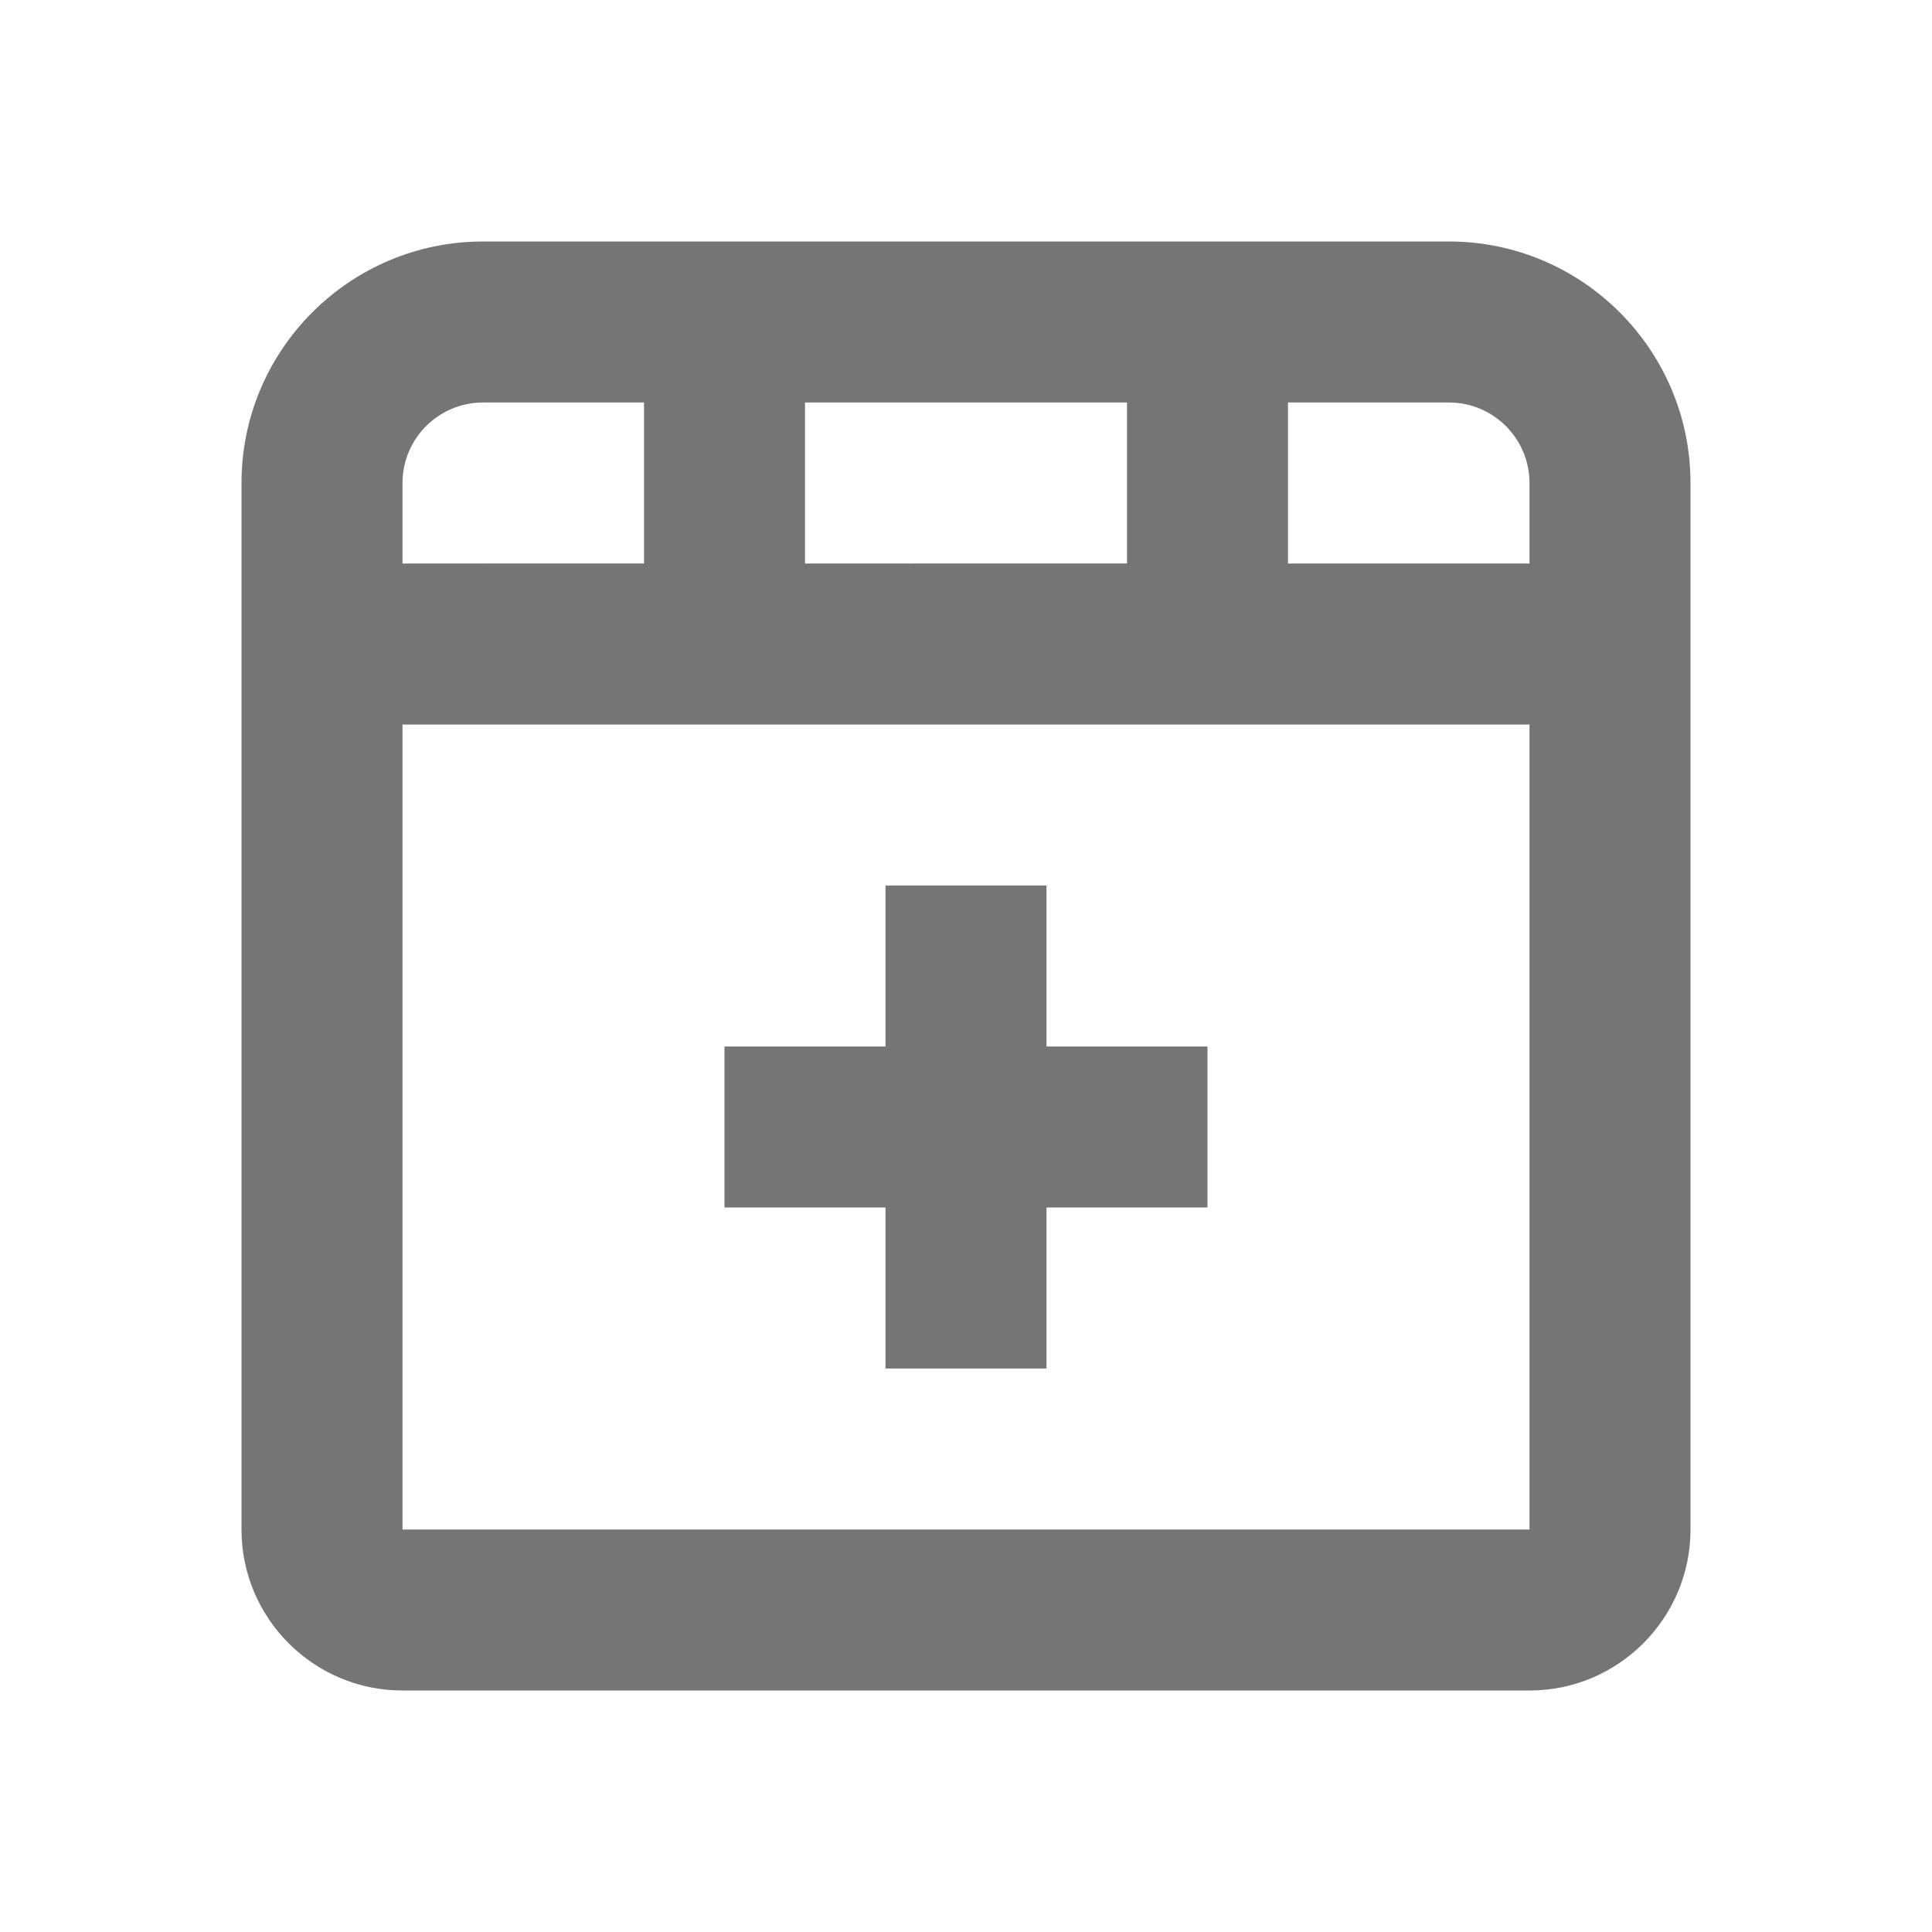 <?xml version="1.0" encoding="iso-8859-1"?>
<!-- Generator: Adobe Illustrator 16.0.0, SVG Export Plug-In . SVG Version: 6.00 Build 0)  -->
<!DOCTYPE svg PUBLIC "-//W3C//DTD SVG 1.1//EN" "http://www.w3.org/Graphics/SVG/1.1/DTD/svg11.dtd">
<svg version="1.1" xmlns="http://www.w3.org/2000/svg" xmlns:xlink="http://www.w3.org/1999/xlink" x="0px" y="0px" width="24px"
	 height="24px" viewBox="0 0 24 24" style="enable-background:new 0 0 24 24;" xml:space="preserve">
<g id="Frame_-_24px">
	<rect style="fill:none;" width="24" height="24"/>
</g>
<g id="Line_Icons">
	<g>
		<path style="fill:#757575;" d="M18,3H6C4.346,3,3,4.346,3,6v13c0,1.103,0.896,2,2,2h14c1.104,0,2-0.897,2-2V6
			C21,4.346,19.654,3,18,3z M19,6v1h-3V5h2C18.551,5,19,5.448,19,6z M10,7V5h4v2H10z M6,5h2v2H5V6C5,5.448,5.449,5,6,5z M5,19V9h14
			v10H5z"/>
		<polygon style="fill:#757575;" points="13,11 11,11 11,13 9,13 9,15 11,15 11,17 13,17 13,15 15,15 15,13 13,13 		"/>
	</g>
</g>
</svg>
